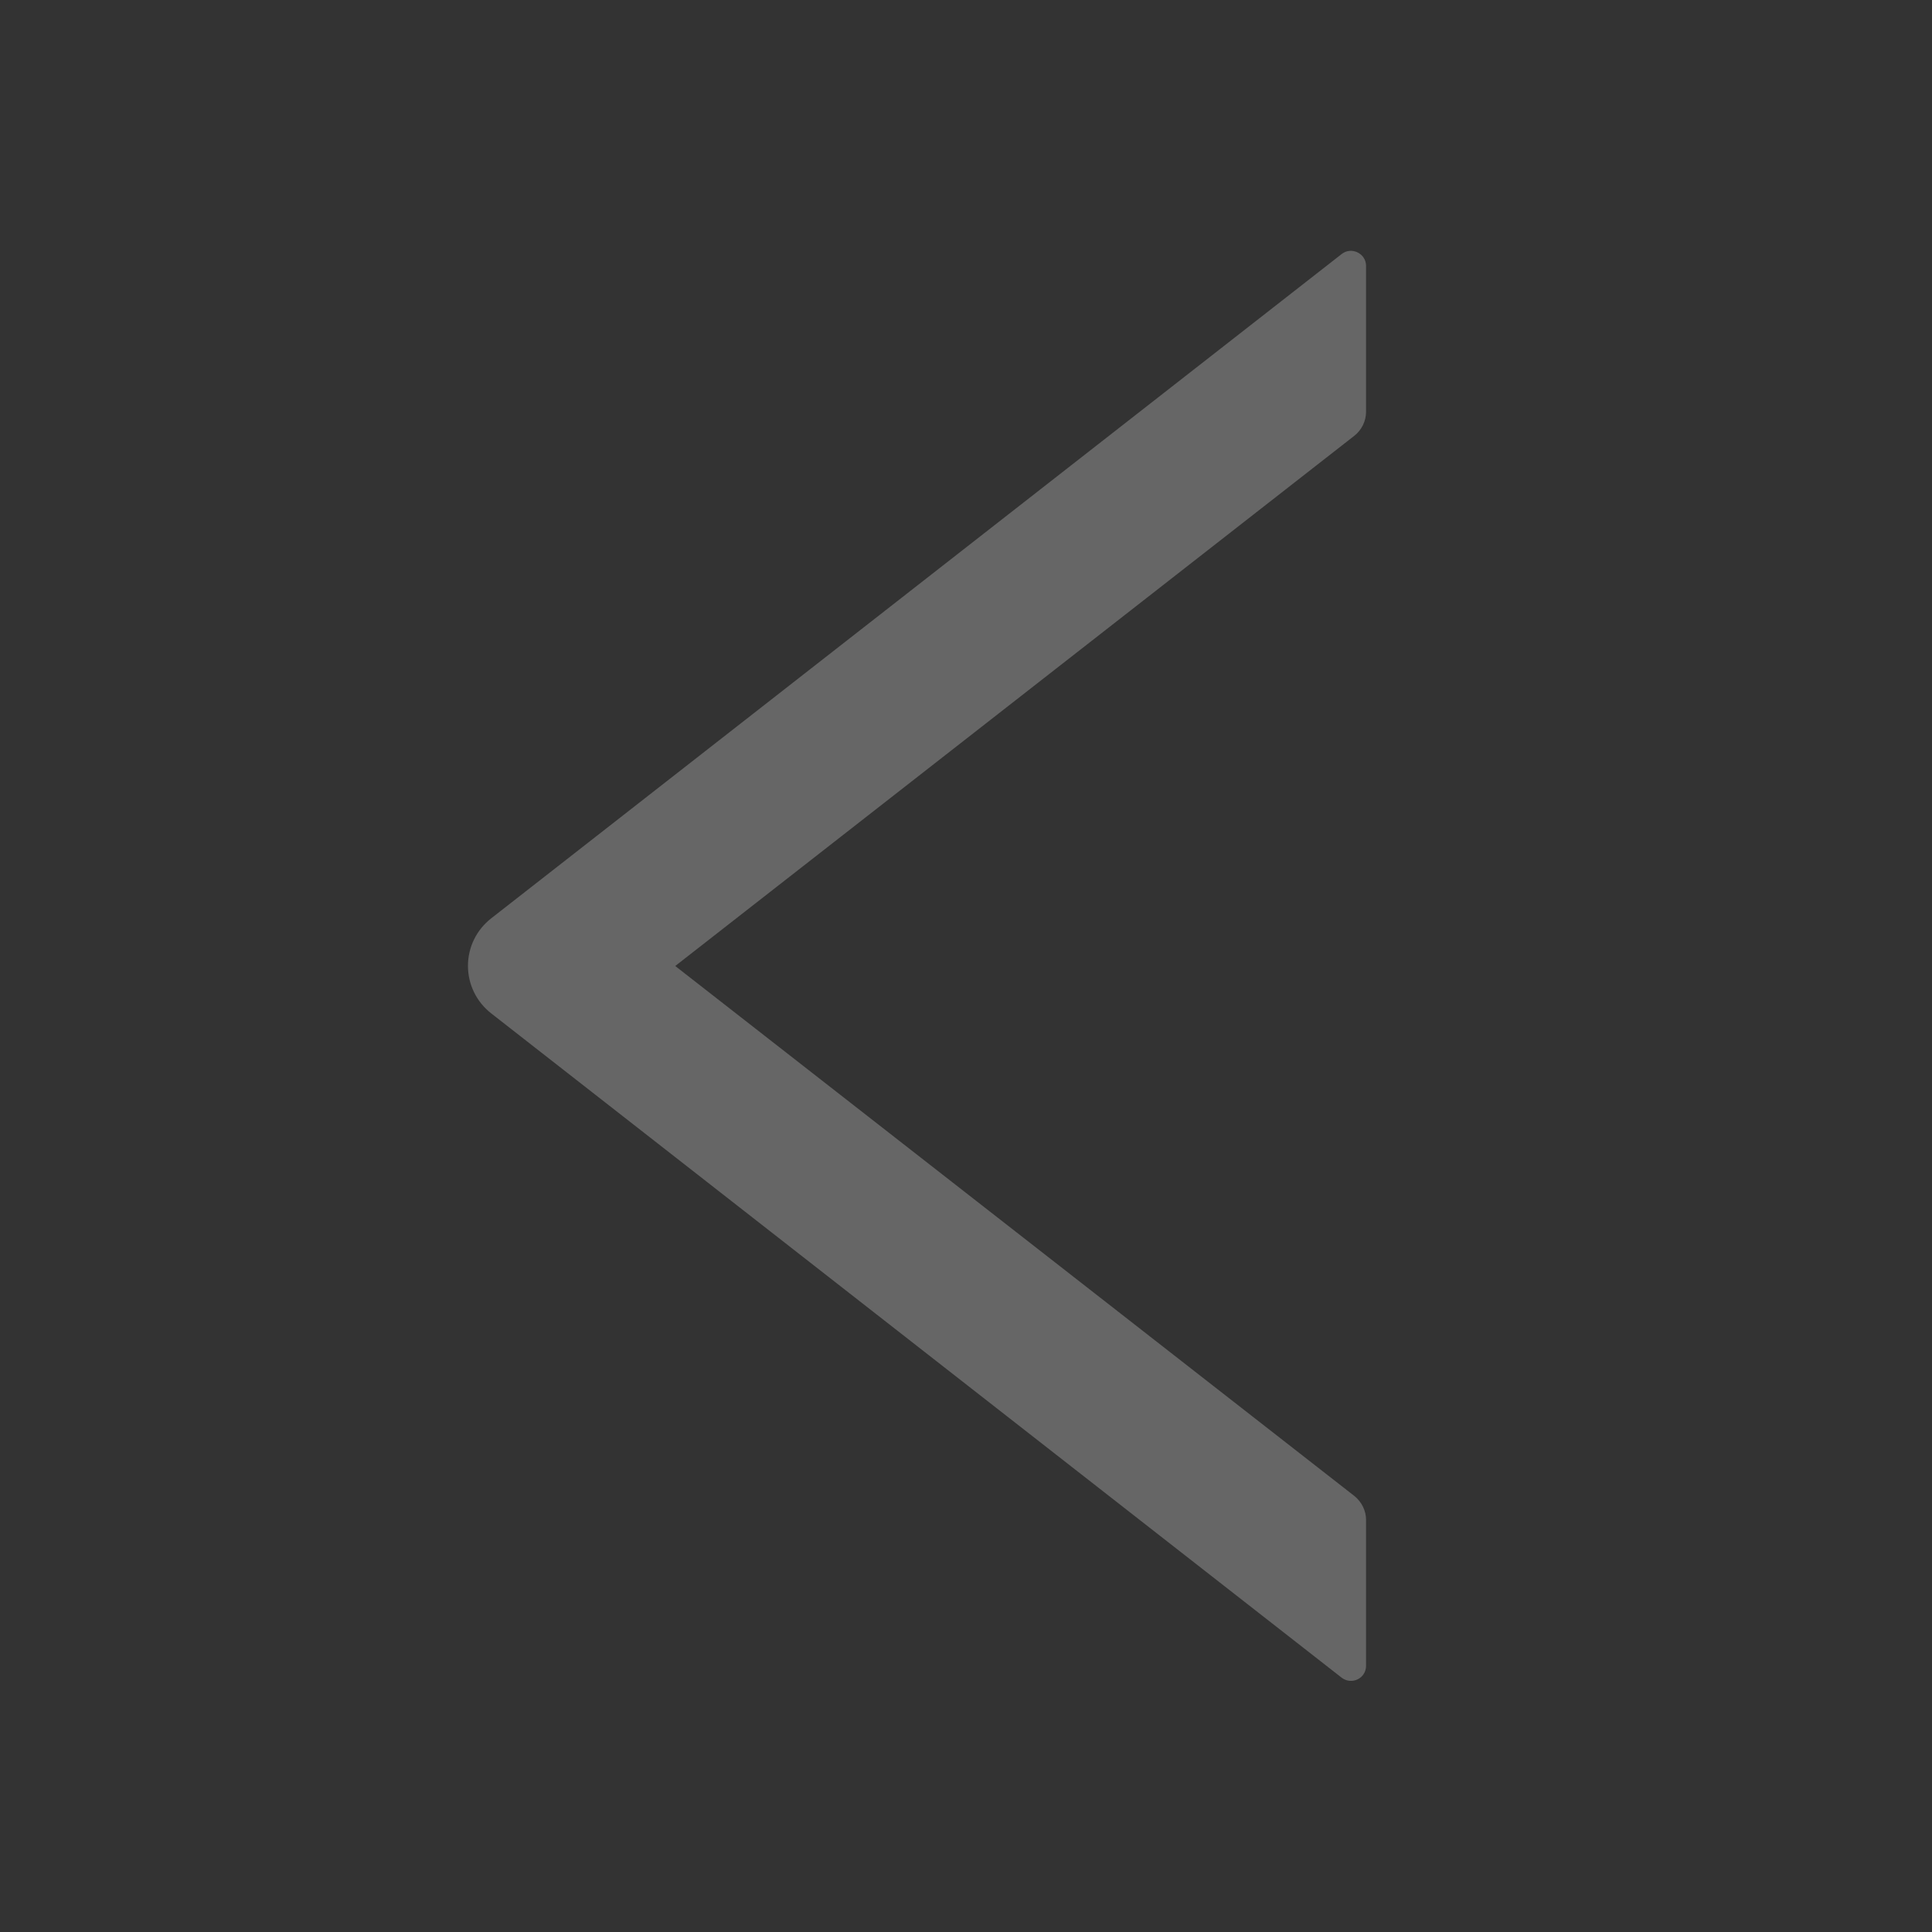 <svg width="14" height="14" viewBox="0 0 14 14" fill="none" xmlns="http://www.w3.org/2000/svg">
<rect x="0" y="0" width="14" height="14" fill="#333333" stroke="none"/>
<path d="M9.899 2.984V1.927C9.899 1.836 9.793 1.785 9.722 1.841L3.559 6.655C3.507 6.696 3.464 6.748 3.435 6.808C3.406 6.867 3.391 6.933 3.391 6.999C3.391 7.065 3.406 7.131 3.435 7.19C3.464 7.25 3.507 7.302 3.559 7.343L9.722 12.157C9.795 12.213 9.899 12.162 9.899 12.071V11.014C9.899 10.947 9.867 10.883 9.815 10.841L4.893 7L9.815 3.157C9.867 3.116 9.899 3.051 9.899 2.984Z" fill="white" fill-opacity="0.25"/>
</svg>
